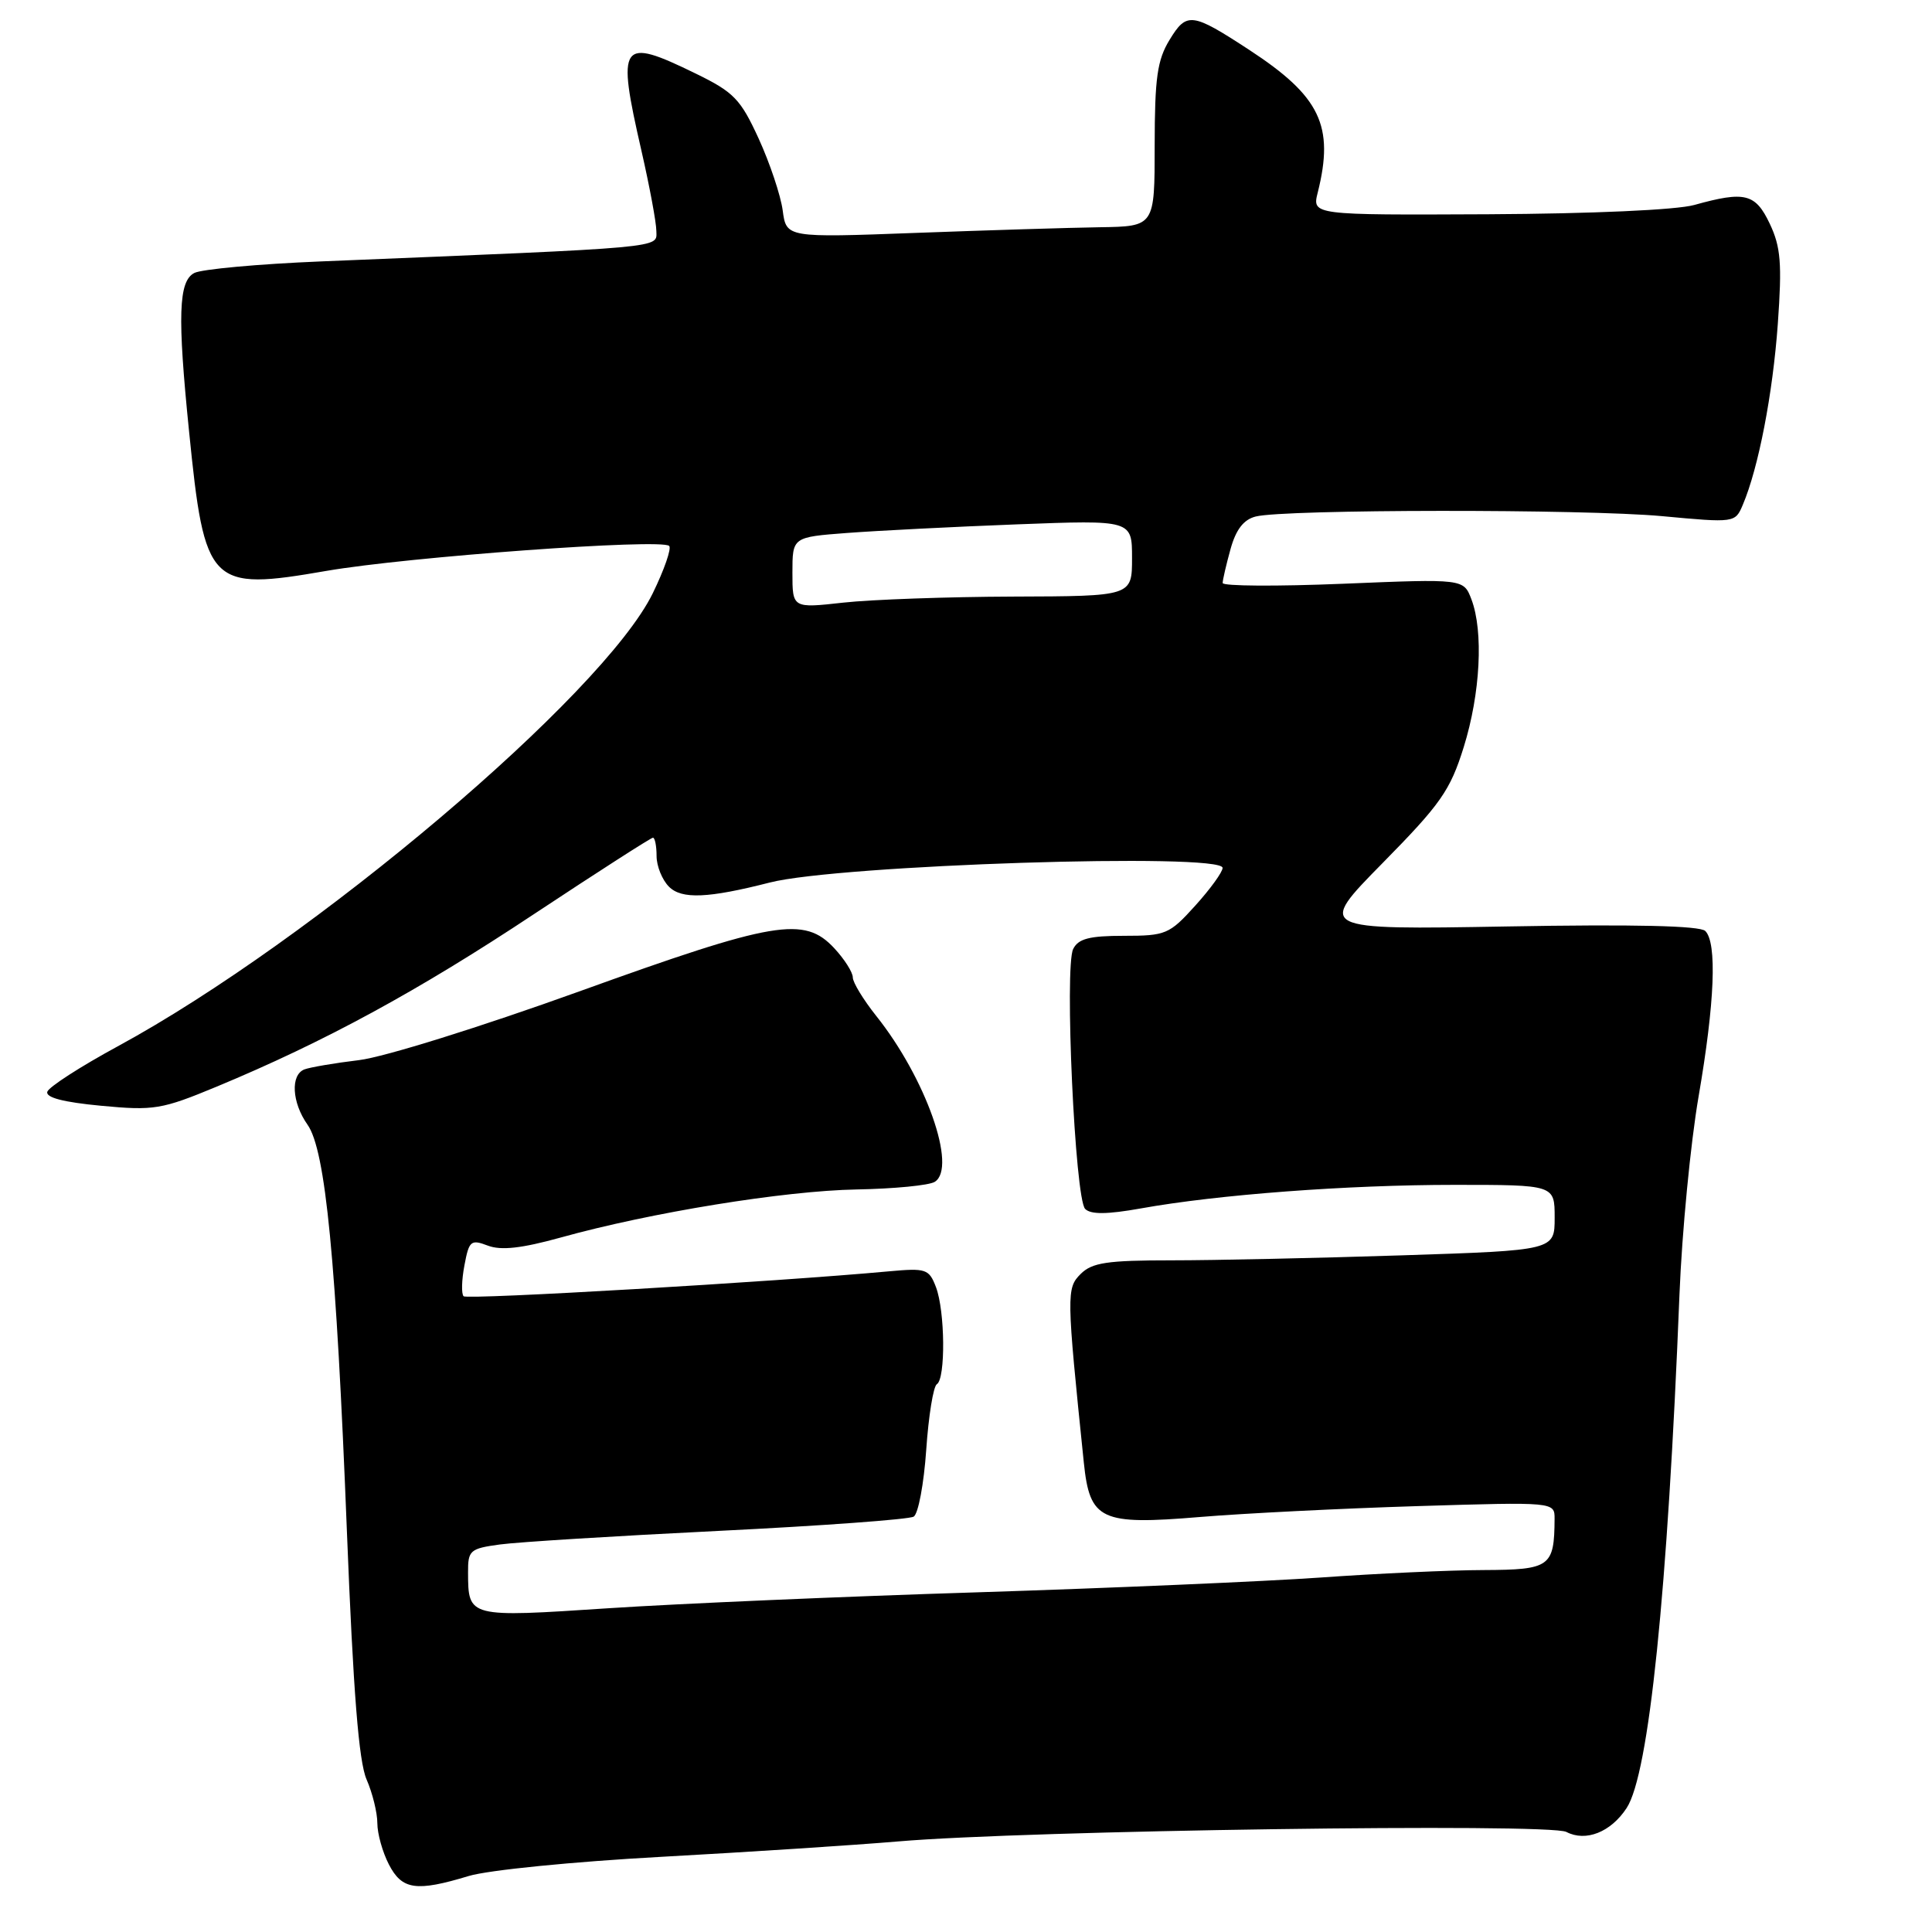 <?xml version="1.0" encoding="UTF-8" standalone="no"?>
<!DOCTYPE svg PUBLIC "-//W3C//DTD SVG 1.1//EN" "http://www.w3.org/Graphics/SVG/1.1/DTD/svg11.dtd" >
<svg xmlns="http://www.w3.org/2000/svg" xmlns:xlink="http://www.w3.org/1999/xlink" version="1.1" viewBox="0 0 256 256">
 <g >
 <path fill="currentColor"
d=" M 62.11 248.58 C 64.67 247.80 76.04 246.67 87.61 246.04 C 99.10 245.41 113.22 244.49 119.00 244.00 C 135.93 242.54 205.29 241.55 207.55 242.74 C 210.12 244.09 213.45 242.77 215.54 239.57 C 218.49 235.07 220.97 211.03 222.54 171.50 C 222.87 163.25 224.01 151.46 225.07 145.30 C 227.22 132.84 227.53 124.93 225.96 123.36 C 225.26 122.66 216.45 122.46 199.71 122.76 C 174.50 123.20 174.50 123.20 183.21 114.35 C 190.91 106.53 192.16 104.74 193.95 99.00 C 196.16 91.90 196.59 83.68 194.97 79.41 C 193.93 76.69 193.93 76.69 177.97 77.35 C 169.18 77.71 162.00 77.67 162.01 77.25 C 162.01 76.84 162.48 74.82 163.05 72.76 C 163.77 70.16 164.79 68.84 166.39 68.44 C 170.23 67.47 209.86 67.44 220.21 68.39 C 229.87 69.29 229.92 69.28 230.93 66.89 C 233.01 61.99 234.90 52.21 235.57 42.91 C 236.14 34.90 235.96 32.73 234.51 29.66 C 232.60 25.63 231.22 25.29 224.50 27.16 C 222.15 27.82 210.90 28.32 197.18 28.39 C 173.85 28.50 173.85 28.50 174.61 25.50 C 176.82 16.67 174.95 12.77 165.53 6.61 C 157.93 1.64 157.24 1.56 154.98 5.27 C 153.34 7.95 153.01 10.32 153.00 19.25 C 153.00 30.00 153.00 30.00 145.75 30.11 C 141.76 30.17 130.78 30.51 121.35 30.86 C 104.19 31.50 104.19 31.50 103.71 27.87 C 103.44 25.88 102.01 21.61 100.53 18.37 C 98.12 13.12 97.24 12.21 92.17 9.74 C 82.17 4.86 81.69 5.55 85.00 20.00 C 86.07 24.68 86.96 29.45 86.97 30.60 C 87.00 32.91 88.80 32.74 42.50 34.64 C 34.25 34.98 26.71 35.67 25.75 36.17 C 23.65 37.25 23.50 41.84 25.05 57.14 C 27.12 77.70 27.74 78.33 43.29 75.64 C 54.09 73.78 87.67 71.33 88.67 72.34 C 89.00 72.66 88.02 75.49 86.49 78.62 C 79.92 92.04 41.43 124.63 15.57 138.66 C 10.67 141.32 6.48 144.02 6.27 144.66 C 6.02 145.43 8.41 146.05 13.40 146.52 C 20.41 147.18 21.42 147.01 28.70 143.99 C 42.98 138.06 55.40 131.31 70.79 121.10 C 79.18 115.55 86.26 111.00 86.52 111.00 C 86.78 111.00 87.00 112.09 87.00 113.43 C 87.00 114.76 87.74 116.59 88.64 117.49 C 90.32 119.18 93.82 119.03 102.00 116.94 C 111.11 114.60 162.00 112.96 162.00 115.00 C 162.00 115.55 160.37 117.80 158.38 120.00 C 154.95 123.80 154.47 124.00 148.92 124.00 C 144.35 124.00 142.88 124.38 142.20 125.75 C 141.03 128.12 142.44 158.84 143.79 160.19 C 144.54 160.94 146.70 160.92 151.18 160.12 C 161.35 158.29 178.49 157.00 192.75 157.00 C 206.00 157.00 206.00 157.00 206.00 161.34 C 206.00 165.68 206.00 165.68 185.75 166.34 C 174.61 166.70 160.89 167.00 155.25 167.00 C 146.69 167.00 144.70 167.30 143.19 168.81 C 141.30 170.70 141.31 171.48 143.61 193.78 C 144.40 201.44 145.82 202.11 159.00 201.01 C 164.78 200.53 177.71 199.88 187.75 199.57 C 206.00 199.01 206.00 199.01 205.99 201.26 C 205.95 207.61 205.42 208.00 196.63 208.04 C 192.16 208.05 182.43 208.50 175.00 209.03 C 167.57 209.55 147.10 210.43 129.50 210.99 C 111.90 211.54 89.91 212.49 80.63 213.10 C 62.02 214.33 62.04 214.34 62.02 208.36 C 62.00 205.43 62.27 205.19 66.25 204.65 C 68.59 204.33 81.63 203.52 95.24 202.85 C 108.84 202.18 120.47 201.33 121.07 200.96 C 121.68 200.58 122.42 196.60 122.73 192.11 C 123.04 187.61 123.67 183.70 124.14 183.41 C 125.31 182.69 125.23 173.73 124.02 170.55 C 123.10 168.14 122.71 168.01 117.77 168.46 C 102.72 169.85 61.91 172.24 61.43 171.76 C 61.12 171.45 61.17 169.61 61.54 167.66 C 62.15 164.40 62.39 164.20 64.64 165.05 C 66.39 165.72 69.13 165.41 74.29 163.98 C 86.22 160.66 103.95 157.78 113.50 157.61 C 118.45 157.52 123.11 157.07 123.86 156.60 C 126.86 154.72 122.67 142.84 116.10 134.61 C 114.40 132.47 113.00 130.18 113.00 129.51 C 113.00 128.84 111.90 127.10 110.55 125.65 C 106.57 121.36 102.66 122.02 76.72 131.38 C 63.71 136.07 50.90 140.07 47.59 140.47 C 44.34 140.86 41.08 141.42 40.34 141.70 C 38.47 142.42 38.67 146.09 40.75 149.03 C 43.14 152.41 44.55 166.92 45.97 203.00 C 46.81 224.21 47.54 233.42 48.57 235.78 C 49.36 237.59 50.00 240.20 50.00 241.58 C 50.00 242.97 50.69 245.43 51.53 247.05 C 53.27 250.42 55.15 250.69 62.11 248.58 Z  M 105.00 75.89 C 105.00 71.17 105.00 71.17 112.25 70.62 C 116.24 70.32 126.36 69.80 134.75 69.48 C 150.00 68.90 150.00 68.90 150.00 73.95 C 150.00 79.00 150.00 79.00 134.25 79.05 C 125.59 79.08 115.46 79.44 111.75 79.85 C 105.00 80.60 105.00 80.60 105.00 75.89 Z "/>
</g>
</svg>